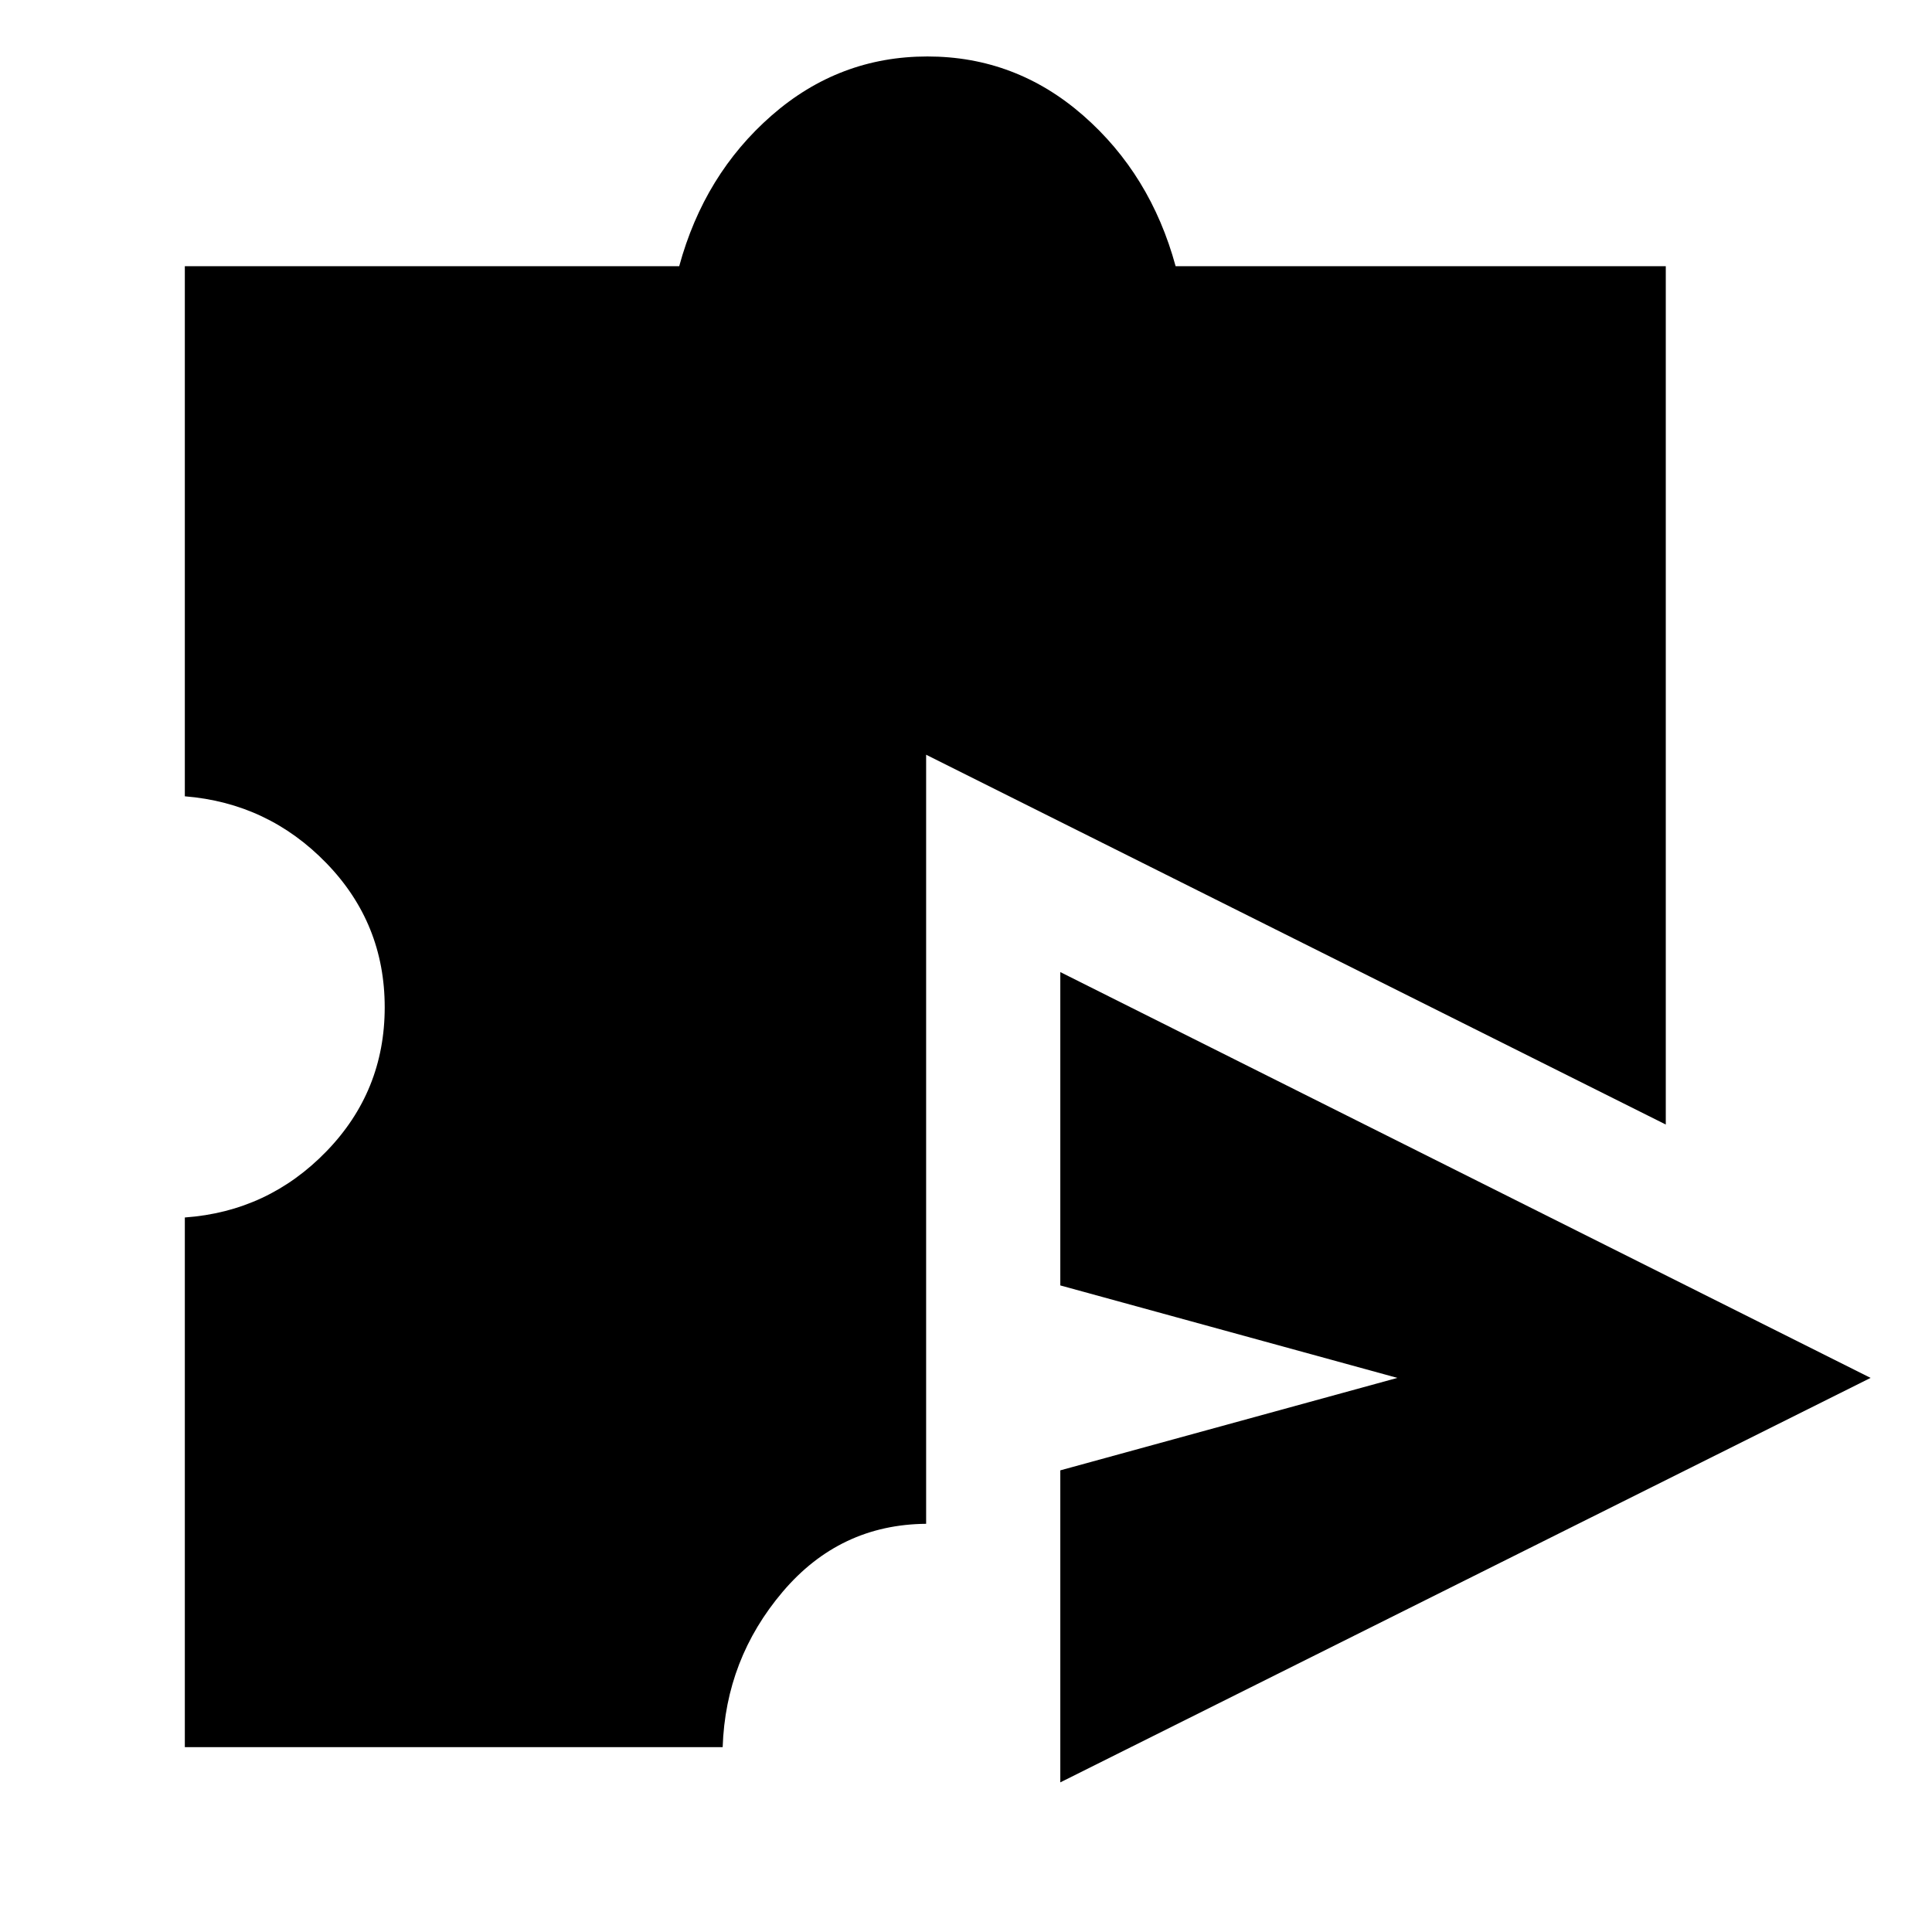 <svg xmlns="http://www.w3.org/2000/svg" height="40" viewBox="0 -960 960 960" width="40"><path d="M526.86-74.35v-155.04l167.49-45.94-167.49-45.95v-155.7l402.63 201.65L526.86-74.35ZM91.84-91.84v-263.2q41.36-2.96 70.34-32.84 28.98-29.87 28.98-71.61 0-41.74-28.98-71.62-28.98-29.87-70.34-33.21v-263.4h245.65q12.42-45.61 45.95-74.92 33.53-29.3 77.39-29.3 43.85 0 77.38 29.3 33.53 29.31 45.95 74.92h243.56v426.49L460.19-584.98v382.15q-42.91.35-71.28 33.78-28.36 33.43-29.82 77.21H91.84Z"/></svg>